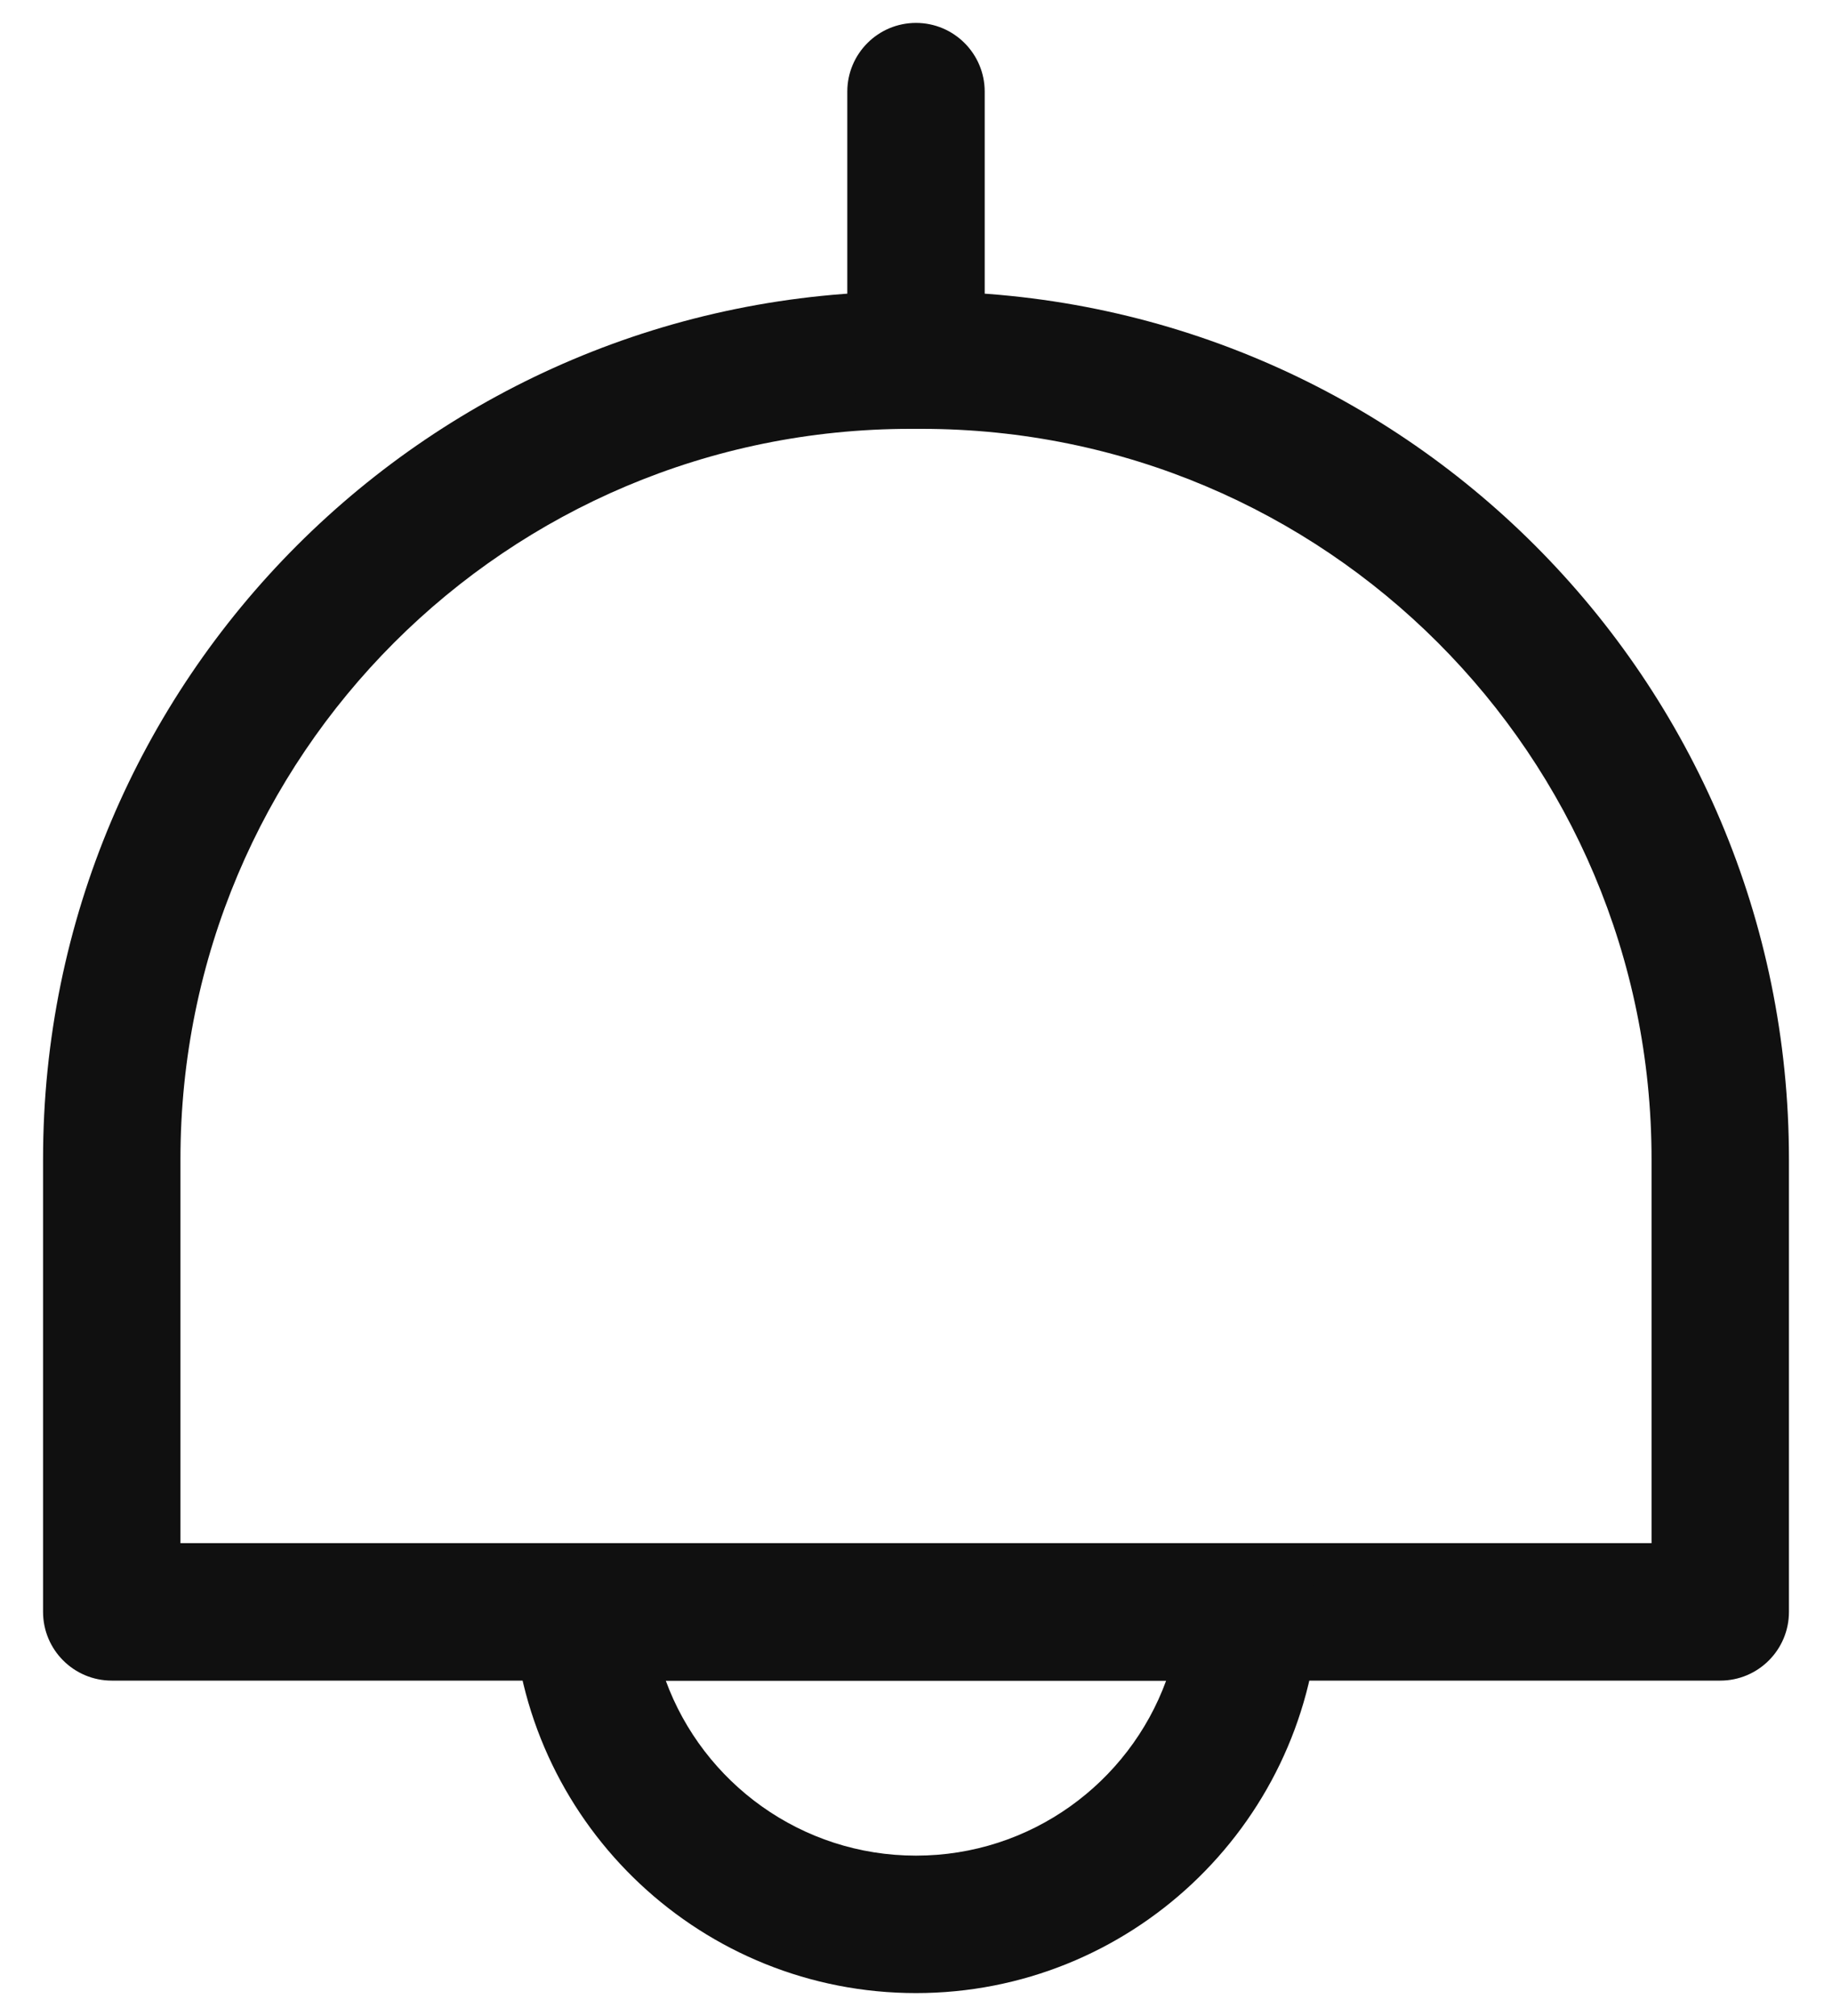 <svg width="20" height="22" viewBox="0 0 20 22" fill="none" xmlns="http://www.w3.org/2000/svg">
<path fill-rule="evenodd" clip-rule="evenodd" d="M9.94 4.68C5.534 4.68 1.97 8.244 1.97 12.65V16.84H18.03V12.65C18.03 8.244 14.466 4.68 10.06 4.68H9.94ZM0.47 12.65C0.47 7.416 4.706 3.18 9.94 3.18H10.06C15.294 3.18 19.53 7.416 19.53 12.65V17.59C19.53 18.004 19.194 18.34 18.78 18.34H1.22C0.806 18.34 0.47 18.004 0.47 17.59V12.65Z" fill="#101010"/>
<path fill-rule="evenodd" clip-rule="evenodd" d="M10 0.25C10.414 0.25 10.75 0.586 10.75 1V3.93C10.75 4.344 10.414 4.68 10 4.68C9.586 4.68 9.25 4.344 9.25 3.93V1C9.25 0.586 9.586 0.25 10 0.25Z" fill="#101010"/>
<path fill-rule="evenodd" clip-rule="evenodd" d="M5.802 17.078C5.943 16.926 6.142 16.84 6.35 16.84H13.65C13.857 16.84 14.056 16.926 14.198 17.078C14.339 17.23 14.412 17.434 14.398 17.641C14.241 19.942 12.326 21.75 10 21.75C7.673 21.75 5.758 19.942 5.601 17.641C5.587 17.434 5.66 17.23 5.802 17.078ZM7.268 18.34C7.677 19.457 8.749 20.25 10 20.25C11.251 20.25 12.323 19.457 12.731 18.34H7.268Z" fill="#101010"/>
</svg>
